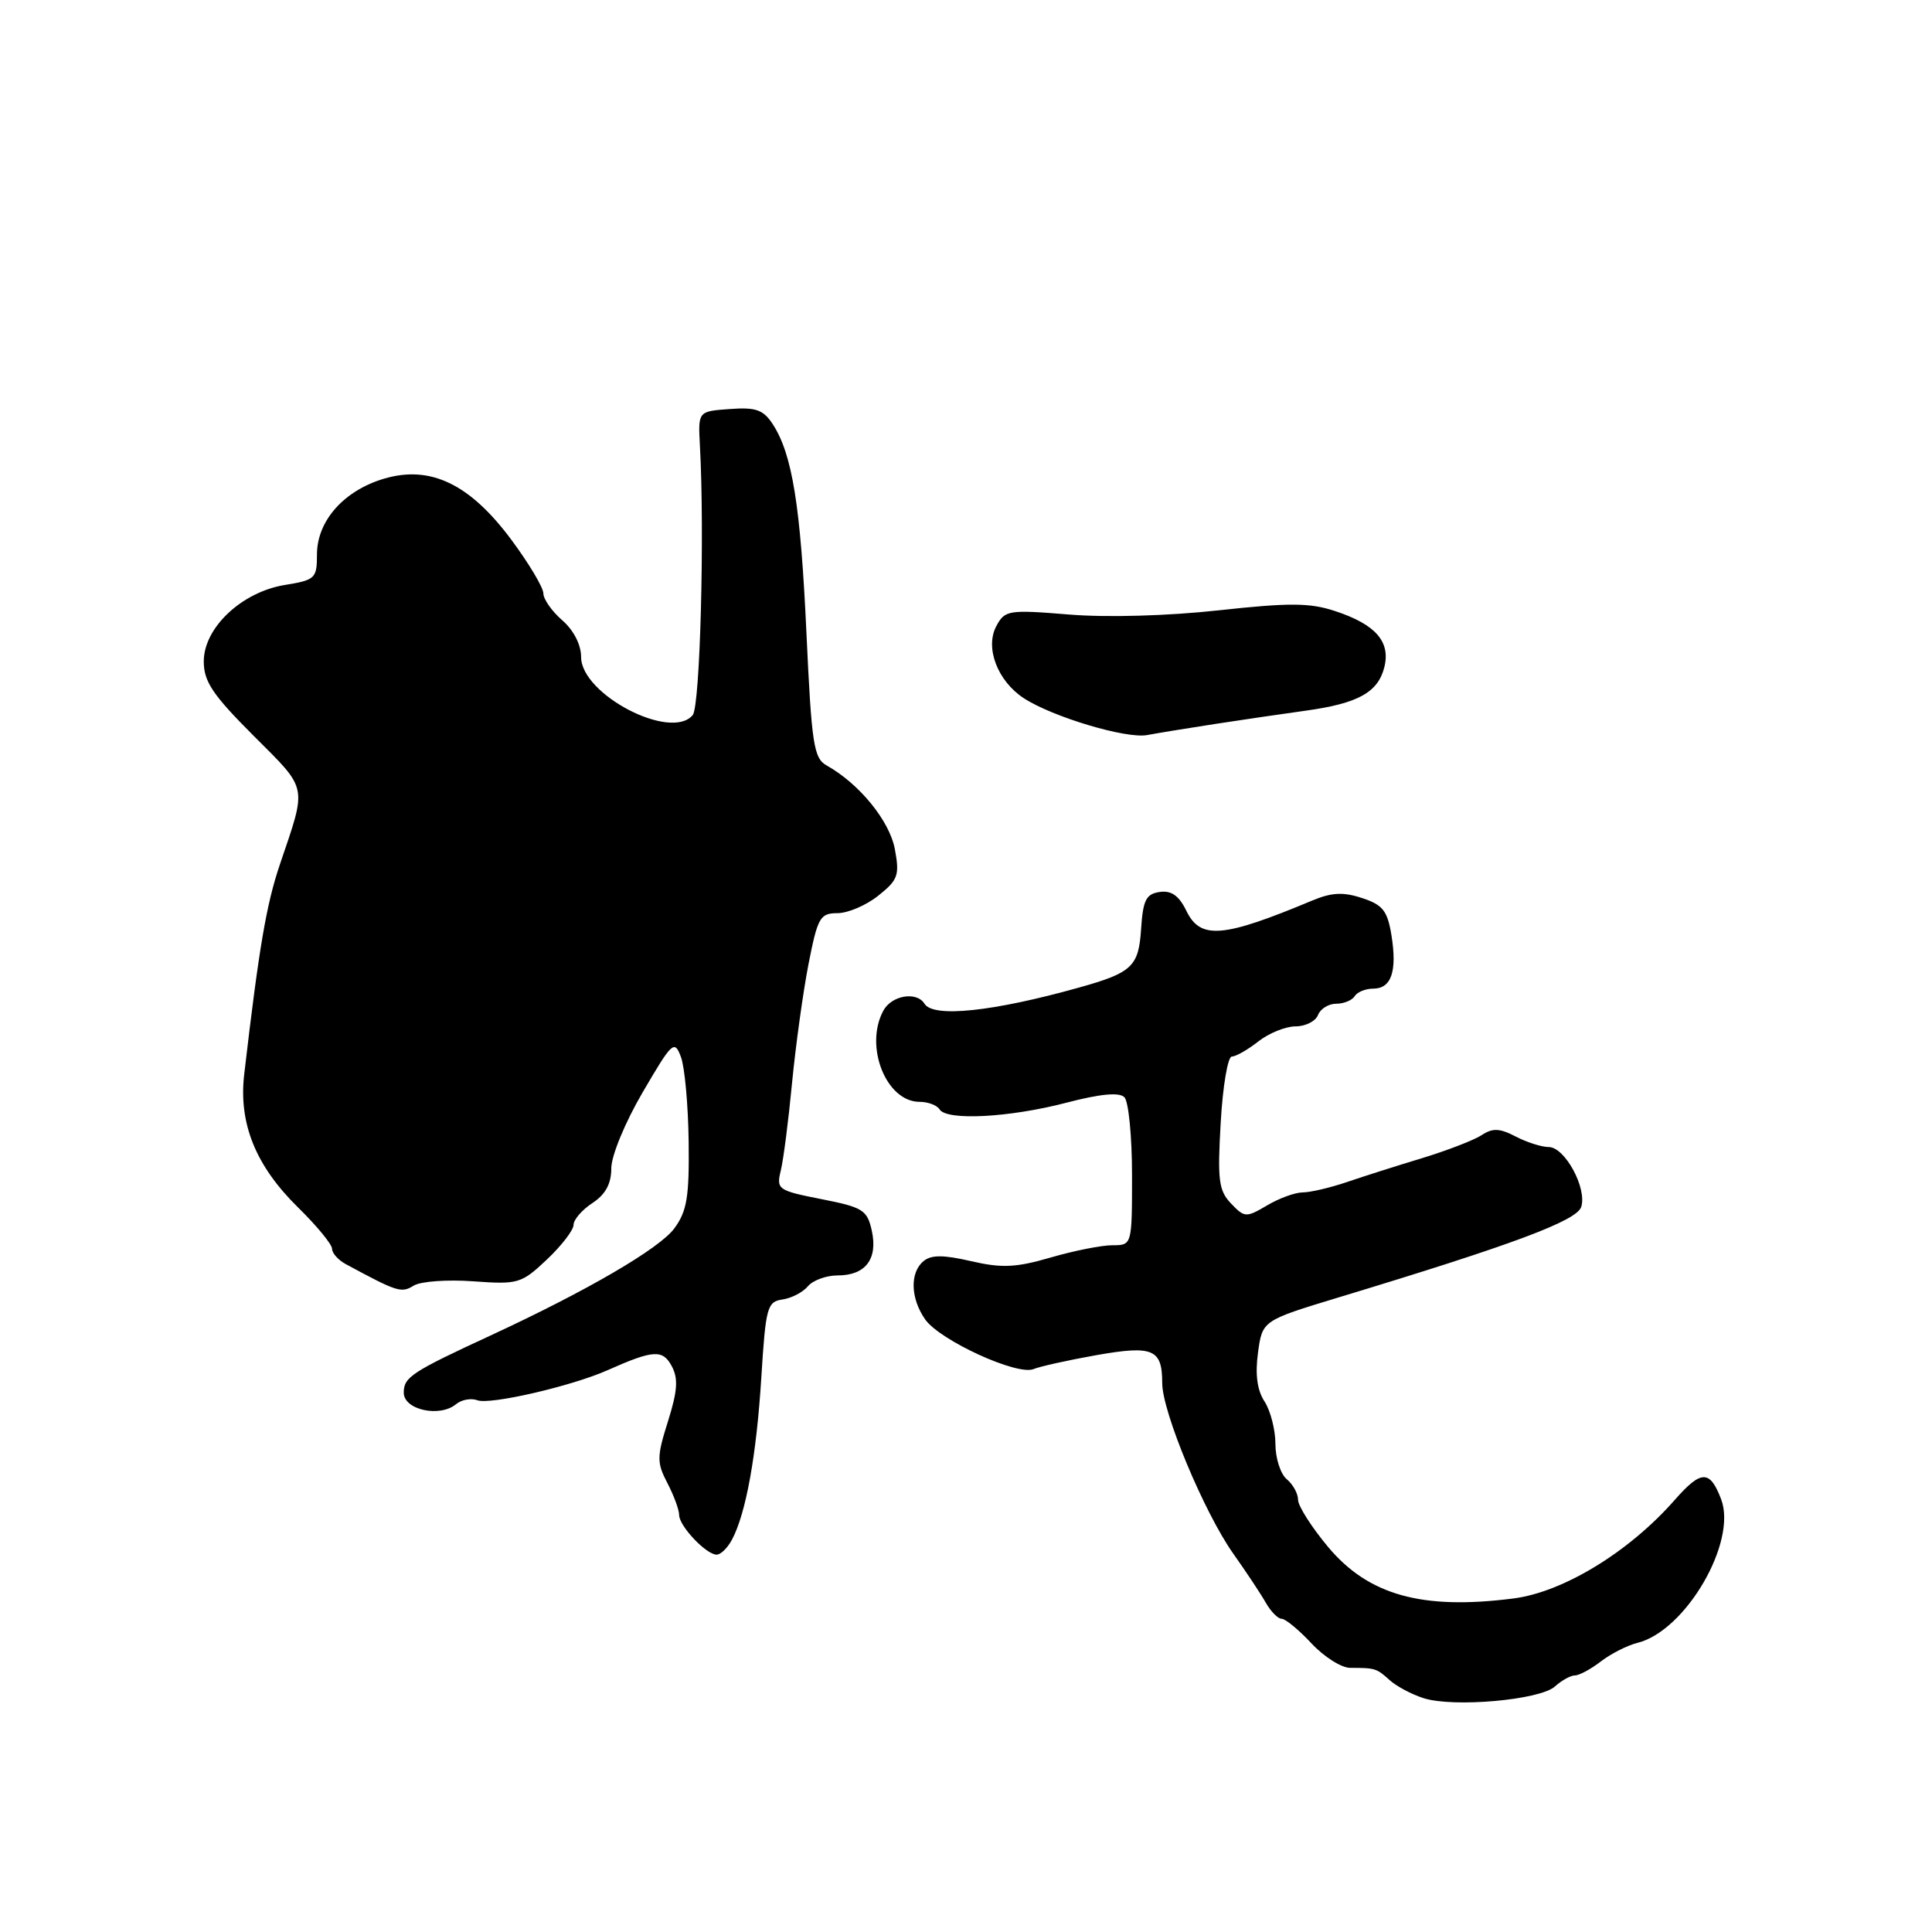 <?xml version="1.0" encoding="UTF-8" standalone="no"?>
<!DOCTYPE svg PUBLIC "-//W3C//DTD SVG 1.1//EN" "http://www.w3.org/Graphics/SVG/1.1/DTD/svg11.dtd" >
<svg xmlns="http://www.w3.org/2000/svg" xmlns:xlink="http://www.w3.org/1999/xlink" version="1.1" viewBox="0 0 256 256">
 <g >
 <path fill="currentColor"
d=" M 206.03 223.47 C 206.93 222.66 208.12 222.00 208.69 222.00 C 209.26 222.00 210.80 221.17 212.12 220.15 C 213.43 219.14 215.62 218.02 217.00 217.68 C 223.38 216.07 230.21 204.32 228.06 198.66 C 226.57 194.74 225.42 194.76 221.92 198.74 C 215.87 205.64 207.12 210.98 200.50 211.81 C 188.42 213.35 181.33 211.37 175.98 204.98 C 173.79 202.36 172.00 199.55 172.00 198.73 C 172.00 197.91 171.32 196.68 170.50 196.00 C 169.68 195.32 169.00 193.22 169.00 191.34 C 169.00 189.47 168.35 186.93 167.56 185.71 C 166.58 184.22 166.30 182.11 166.69 179.24 C 167.27 174.98 167.27 174.98 177.38 171.91 C 200.45 164.93 208.94 161.76 209.52 159.92 C 210.31 157.45 207.36 152.00 205.22 151.99 C 204.28 151.99 202.30 151.36 200.83 150.59 C 198.71 149.49 197.78 149.45 196.33 150.41 C 195.32 151.07 191.80 152.43 188.50 153.44 C 185.20 154.44 180.68 155.87 178.47 156.63 C 176.25 157.38 173.62 158.00 172.62 158.00 C 171.62 158.00 169.50 158.77 167.90 159.72 C 165.11 161.36 164.91 161.35 163.12 159.47 C 161.48 157.76 161.31 156.37 161.75 148.75 C 162.02 143.94 162.69 140.00 163.22 140.00 C 163.75 140.00 165.33 139.10 166.73 138.00 C 168.13 136.90 170.35 136.00 171.67 136.00 C 172.98 136.00 174.32 135.32 174.64 134.50 C 174.95 133.68 176.04 133.00 177.05 133.00 C 178.06 133.00 179.16 132.55 179.50 132.00 C 179.84 131.45 180.94 131.00 181.95 131.00 C 184.36 131.00 185.14 128.73 184.38 123.96 C 183.85 120.69 183.24 119.90 180.49 119.00 C 177.99 118.17 176.45 118.25 173.87 119.33 C 162.03 124.28 159.06 124.53 157.20 120.69 C 156.22 118.68 155.22 117.97 153.67 118.19 C 151.86 118.45 151.45 119.26 151.20 123.11 C 150.88 128.06 150.01 128.89 143.00 130.85 C 131.53 134.06 123.66 134.88 122.50 133.00 C 121.46 131.32 118.13 131.89 117.04 133.93 C 114.50 138.67 117.43 146.00 121.85 146.00 C 122.97 146.00 124.16 146.45 124.50 147.00 C 125.44 148.52 133.71 148.09 141.24 146.13 C 145.79 144.94 148.30 144.70 148.99 145.39 C 149.54 145.94 150.00 150.59 150.00 155.70 C 150.00 165.00 150.00 165.00 147.40 165.00 C 145.98 165.00 142.29 165.73 139.21 166.63 C 134.60 167.97 132.74 168.05 128.67 167.11 C 124.99 166.26 123.39 166.26 122.37 167.11 C 120.54 168.63 120.64 172.04 122.59 174.83 C 124.54 177.61 134.80 182.31 136.95 181.41 C 137.80 181.06 141.53 180.23 145.24 179.57 C 152.79 178.24 154.00 178.75 154.00 183.27 C 154.00 187.08 159.55 200.40 163.41 205.86 C 165.11 208.26 167.05 211.18 167.72 212.36 C 168.39 213.54 169.34 214.50 169.83 214.50 C 170.33 214.50 172.10 215.96 173.77 217.75 C 175.44 219.54 177.75 221.00 178.90 221.00 C 182.22 221.00 182.41 221.06 184.14 222.63 C 185.05 223.45 187.07 224.52 188.64 225.02 C 192.62 226.28 204.05 225.26 206.03 223.47 Z  M 96.99 204.01 C 98.84 200.56 100.24 192.83 100.88 182.50 C 101.46 173.22 101.66 172.48 103.68 172.19 C 104.87 172.02 106.39 171.23 107.05 170.44 C 107.71 169.65 109.48 169.00 111.00 169.00 C 114.68 169.00 116.34 166.83 115.52 163.08 C 114.91 160.33 114.34 159.97 108.84 158.89 C 103.06 157.75 102.85 157.60 103.46 155.10 C 103.81 153.67 104.48 148.45 104.95 143.50 C 105.43 138.55 106.41 131.46 107.13 127.75 C 108.35 121.55 108.66 121.00 110.98 121.00 C 112.37 120.99 114.80 119.95 116.39 118.67 C 119.00 116.59 119.22 115.97 118.57 112.50 C 117.86 108.75 113.86 103.85 109.54 101.43 C 107.82 100.47 107.54 98.63 106.86 83.93 C 106.08 66.98 104.98 60.18 102.39 56.20 C 101.14 54.29 100.15 53.94 96.69 54.20 C 92.50 54.50 92.50 54.50 92.74 59.00 C 93.38 70.67 92.77 93.58 91.79 94.75 C 88.91 98.22 77.00 92.02 77.00 87.06 C 77.00 85.43 76.01 83.50 74.50 82.19 C 73.12 80.99 72.00 79.39 72.00 78.63 C 72.00 77.87 70.11 74.70 67.80 71.58 C 62.29 64.14 57.05 61.61 50.91 63.42 C 45.56 65.00 42.00 69.02 42.00 73.47 C 42.00 76.64 41.77 76.86 37.75 77.51 C 32.03 78.44 27.00 83.18 27.00 87.64 C 27.00 90.31 28.18 92.07 33.61 97.50 C 40.87 104.76 40.69 103.91 37.10 114.50 C 35.29 119.84 34.32 125.54 32.36 142.34 C 31.60 148.86 33.87 154.48 39.51 160.01 C 41.98 162.43 44.00 164.89 44.00 165.47 C 44.00 166.05 44.82 166.97 45.83 167.51 C 52.66 171.20 53.18 171.37 54.82 170.35 C 55.75 169.78 59.30 169.53 62.71 169.78 C 68.65 170.21 69.08 170.09 72.46 166.90 C 74.41 165.06 76.00 162.99 76.00 162.30 C 76.00 161.61 77.12 160.31 78.50 159.41 C 80.23 158.27 81.00 156.86 81.00 154.81 C 81.00 153.15 82.82 148.73 85.16 144.73 C 89.08 138.02 89.37 137.75 90.23 140.06 C 90.73 141.40 91.19 146.45 91.25 151.27 C 91.34 158.60 91.03 160.49 89.35 162.77 C 87.36 165.46 77.76 171.05 65.00 176.96 C 54.51 181.81 53.50 182.48 53.50 184.54 C 53.50 186.81 58.26 187.86 60.43 186.06 C 61.16 185.46 62.42 185.23 63.25 185.54 C 64.90 186.18 75.77 183.67 80.50 181.56 C 86.57 178.86 87.81 178.78 89.01 181.02 C 89.89 182.66 89.78 184.30 88.51 188.33 C 87.02 193.05 87.02 193.80 88.43 196.51 C 89.29 198.16 89.99 200.06 89.99 200.75 C 90.00 202.22 93.58 206.00 94.96 206.00 C 95.50 206.00 96.41 205.11 96.99 204.01 Z  M 161.00 95.93 C 164.57 95.38 169.97 94.59 173.00 94.17 C 179.94 93.21 182.59 91.75 183.43 88.41 C 184.28 85.03 182.28 82.74 176.91 80.97 C 173.56 79.86 170.84 79.85 161.50 80.87 C 154.77 81.61 146.70 81.84 141.68 81.43 C 133.61 80.77 133.15 80.85 132.02 82.96 C 130.49 85.81 132.17 90.23 135.65 92.51 C 139.45 94.99 149.22 97.92 152.00 97.40 C 153.38 97.14 157.43 96.48 161.00 95.93 Z "/>
</g>
</svg>